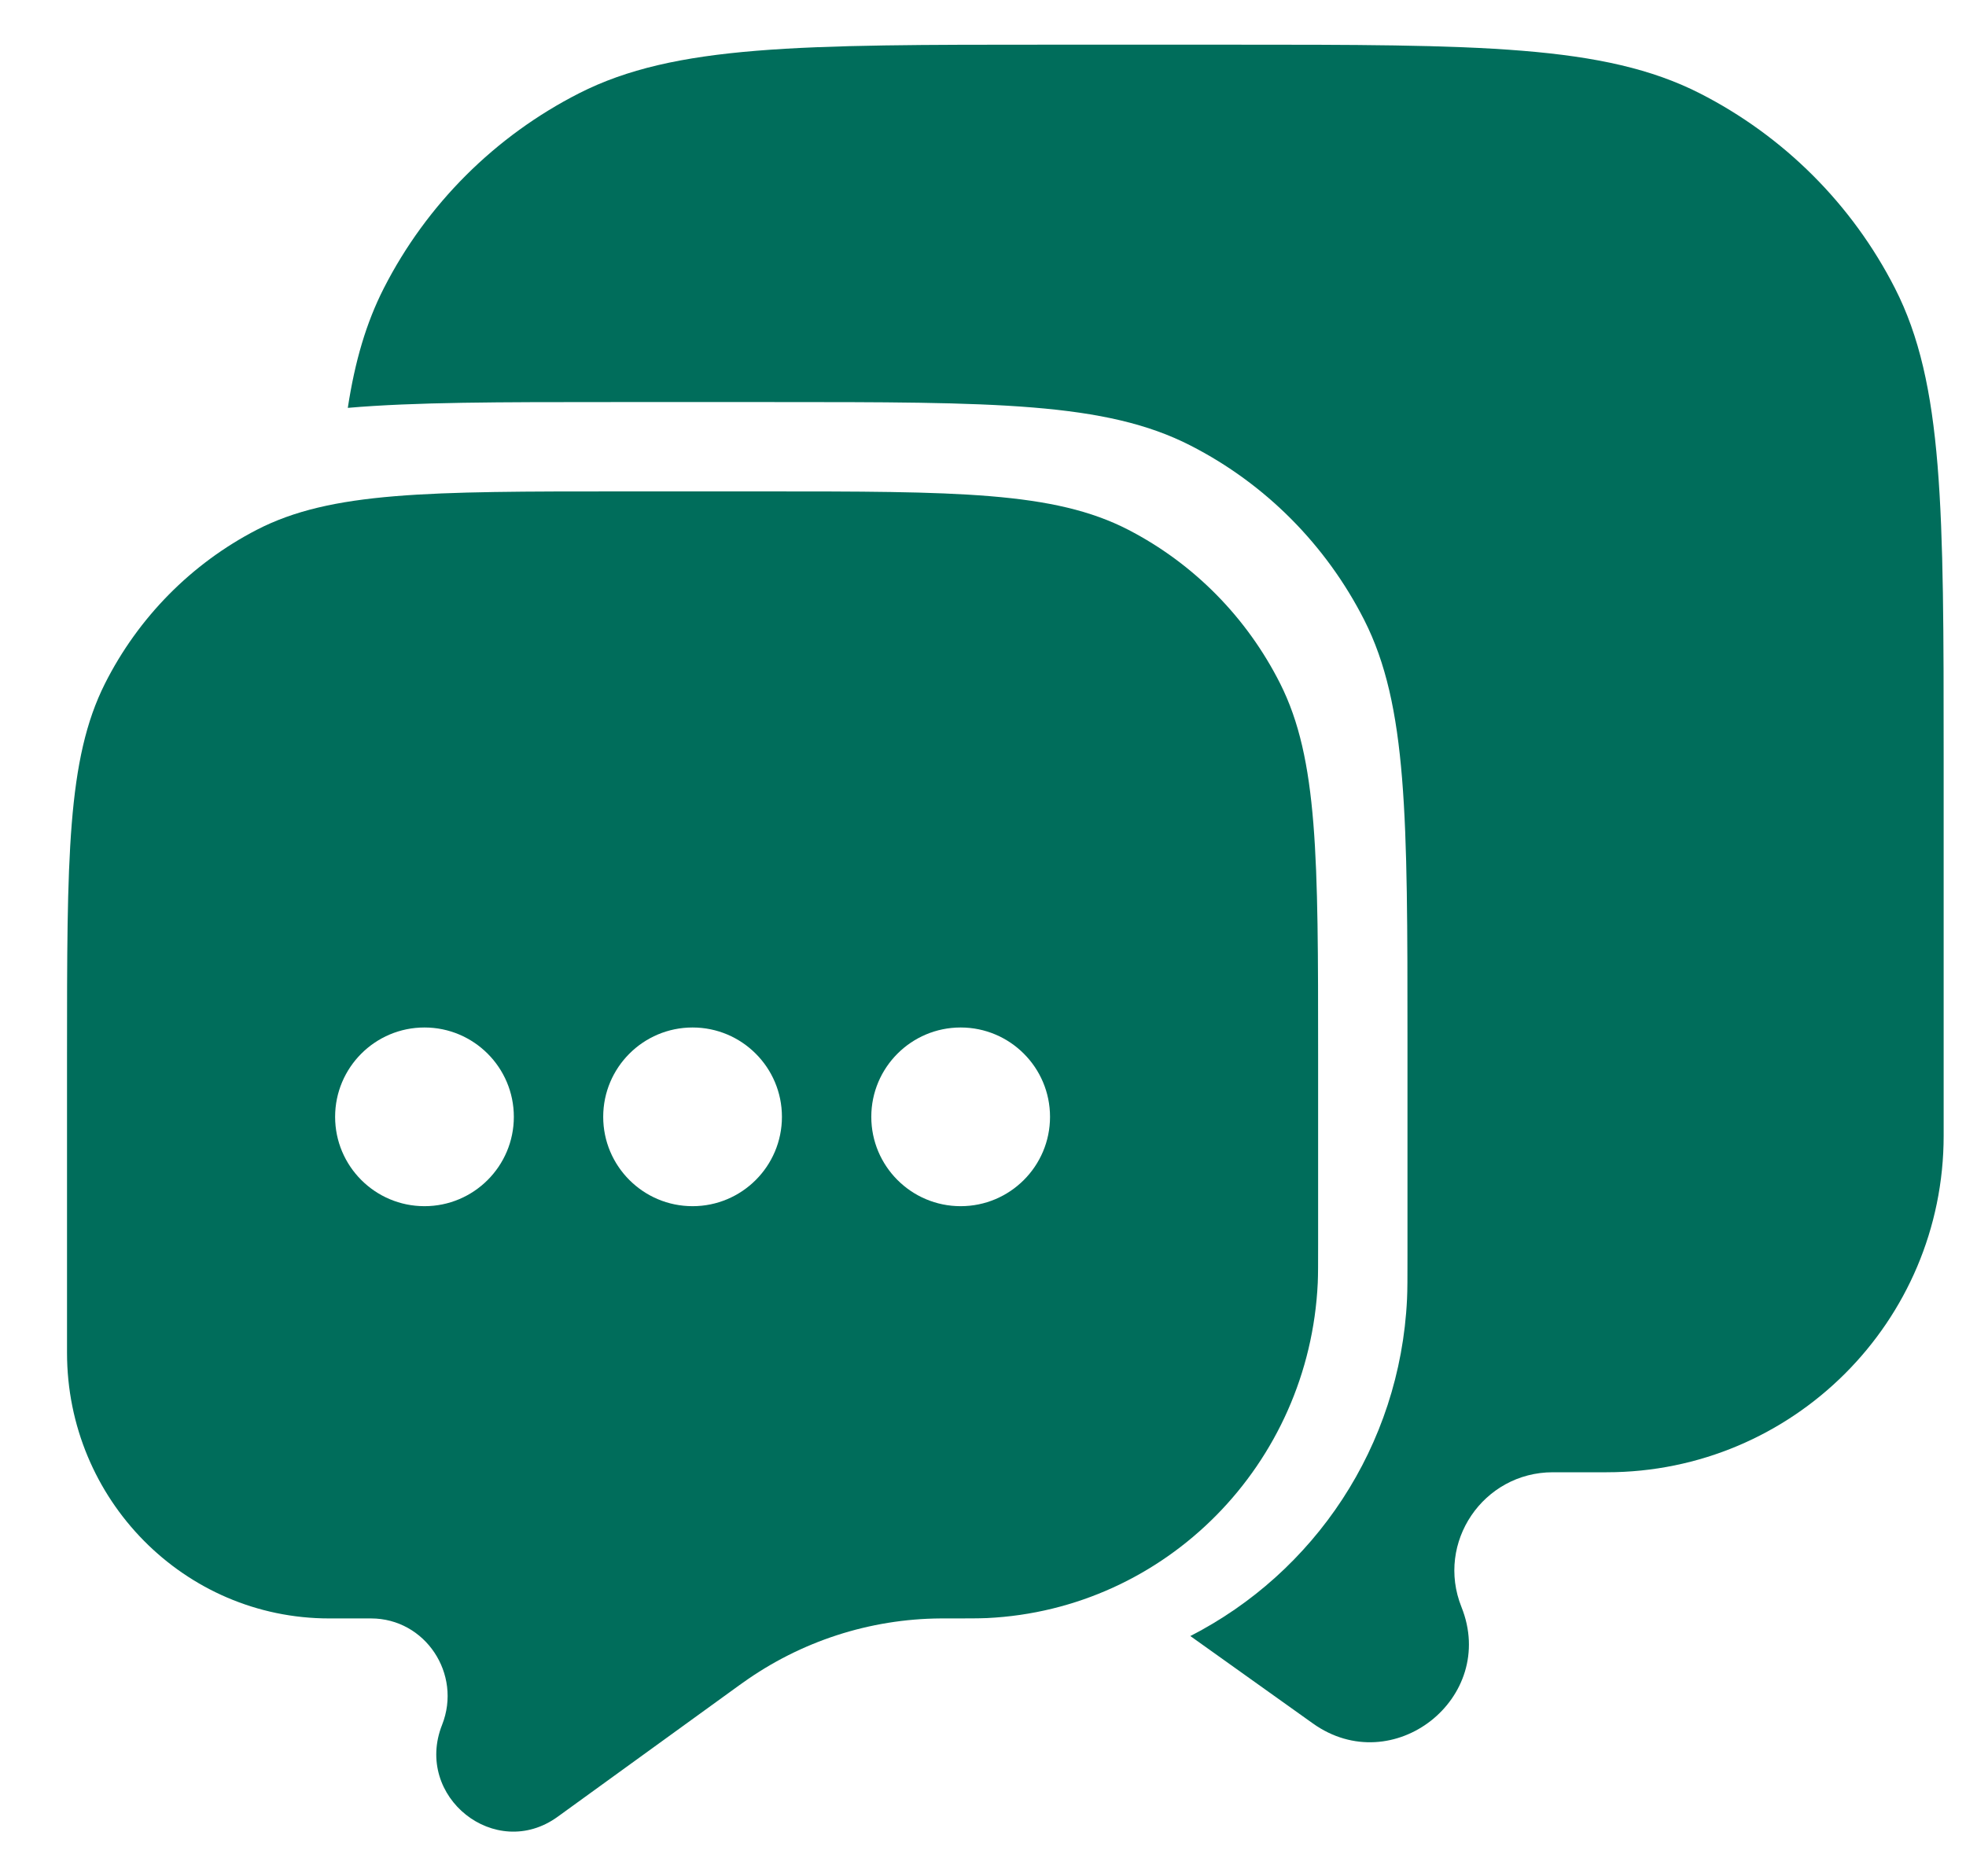 <svg width="22" height="21" viewBox="0 0 22 21" fill="none" xmlns="http://www.w3.org/2000/svg">
<path d="M3.892 4.565C4.641 4.5 5.588 4.5 6.861 4.5H8.639C11.128 4.5 12.373 4.5 13.323 4.987C14.16 5.415 14.839 6.099 15.266 6.939C15.75 7.895 15.75 9.146 15.75 11.648V14.059C15.75 14.309 15.75 14.434 15.745 14.54C15.667 16.19 14.704 17.603 13.32 18.311L14.691 19.289C15.586 19.928 16.763 19.006 16.354 17.986C16.065 17.264 16.598 16.478 17.377 16.478H17.978C20.061 16.478 21.75 14.792 21.75 12.711V8.489C21.75 5.693 21.75 4.294 21.205 3.226C20.726 2.287 19.961 1.523 19.02 1.044C17.95 0.5 16.55 0.5 13.75 0.5H11.75C8.95 0.5 7.55 0.5 6.48 1.044C5.539 1.523 4.774 2.287 4.295 3.226C4.098 3.613 3.972 4.042 3.892 4.565Z" fill="#006D5B"/>
<path fill-rule="evenodd" clip-rule="evenodd" d="M14.326 7.652C14.75 8.496 14.75 9.599 14.75 11.807V13.935C14.75 14.155 14.75 14.265 14.746 14.359C14.651 16.389 13.048 18.014 11.045 18.11C10.953 18.114 10.832 18.114 10.589 18.114L10.527 18.114C9.733 18.119 8.96 18.37 8.312 18.834L8.271 18.863L6.24 20.334C5.544 20.838 4.629 20.11 4.947 19.305C5.172 18.735 4.758 18.114 4.152 18.114H3.684C2.063 18.114 0.75 16.783 0.75 15.141V11.807C0.75 9.599 0.75 8.496 1.174 7.652C1.547 6.911 2.142 6.308 2.873 5.93C3.705 5.5 4.794 5.5 6.972 5.5H8.528C10.706 5.5 11.795 5.5 12.627 5.93C13.358 6.308 13.953 6.911 14.326 7.652ZM4.75 13.5C5.302 13.5 5.75 13.052 5.75 12.5C5.75 11.948 5.302 11.5 4.75 11.5C4.198 11.5 3.75 11.948 3.75 12.5C3.75 13.052 4.198 13.5 4.75 13.5ZM8.75 12.5C8.75 13.052 8.302 13.5 7.75 13.5C7.198 13.5 6.75 13.052 6.75 12.5C6.75 11.948 7.198 11.5 7.75 11.5C8.302 11.5 8.75 11.948 8.75 12.5ZM10.75 13.5C11.302 13.5 11.75 13.052 11.75 12.5C11.75 11.948 11.302 11.5 10.75 11.5C10.198 11.5 9.75 11.948 9.75 12.5C9.75 13.052 10.198 13.5 10.75 13.5Z" fill="#006D5B"/>
</svg>

